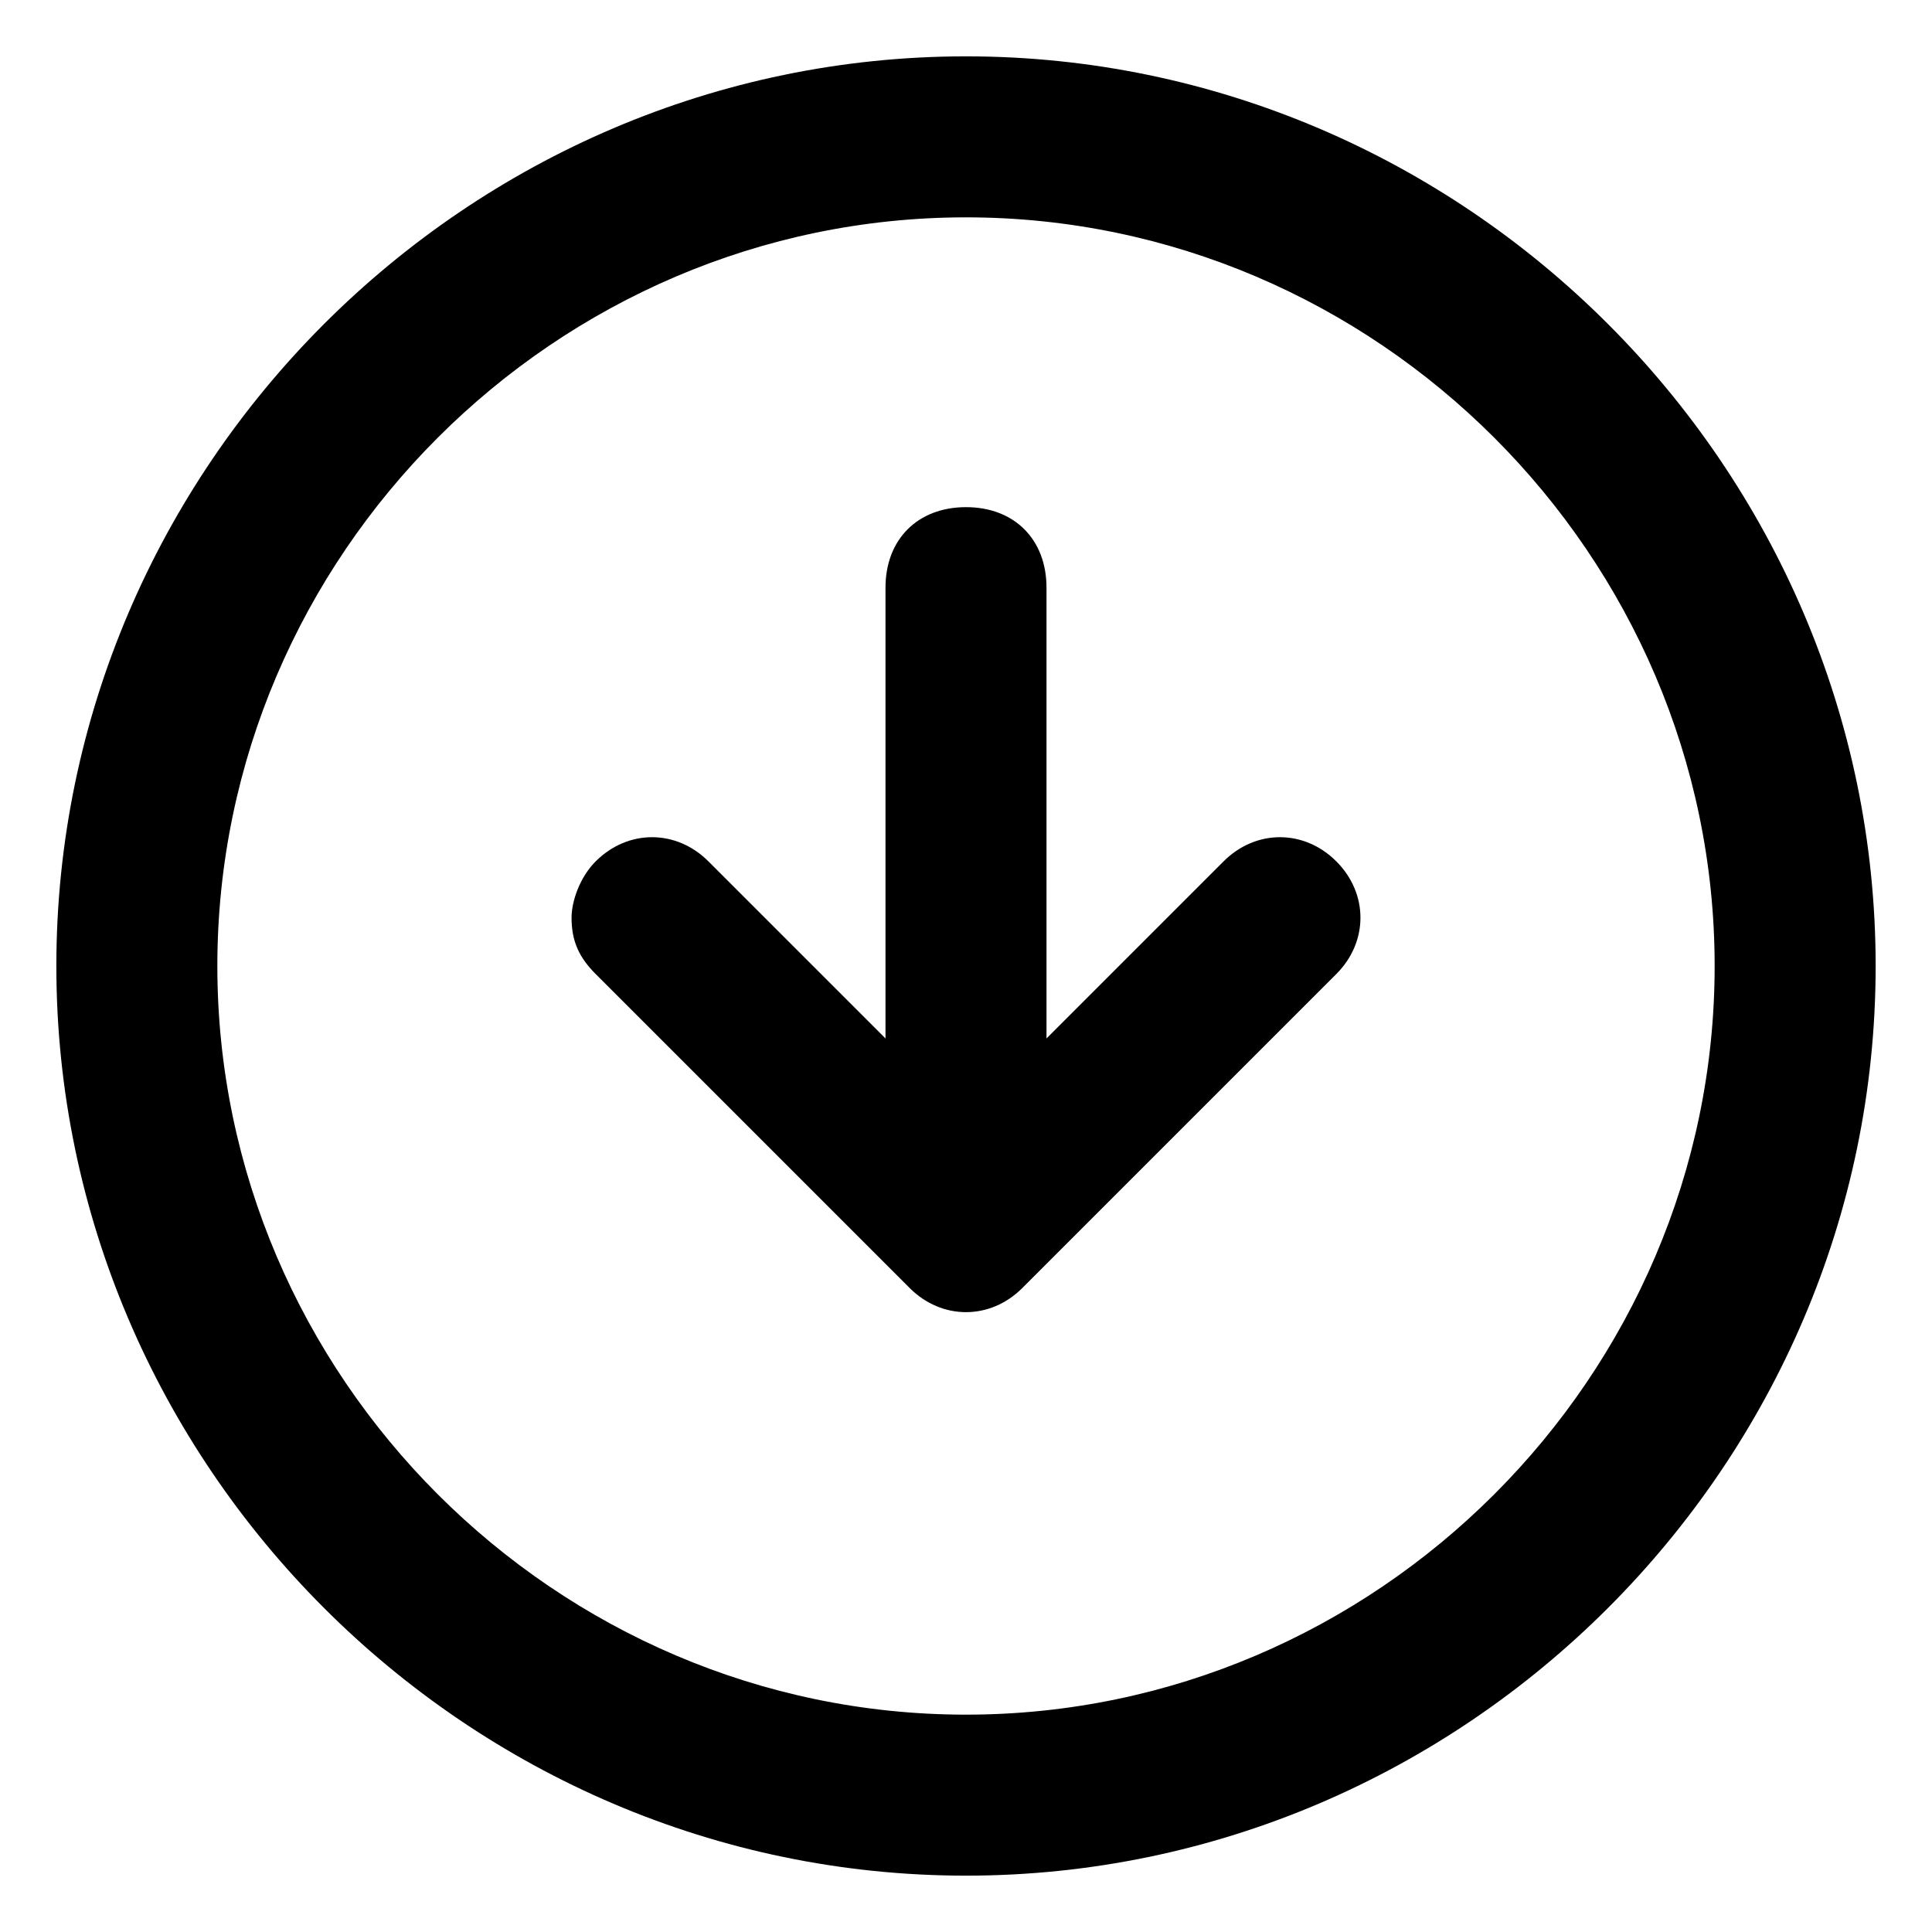 <?xml version="1.0" encoding="utf-8"?>
<!-- Generator: Adobe Illustrator 25.0.0, SVG Export Plug-In . SVG Version: 6.00 Build 0)  -->
<svg version="1.1" id="Calque_1" xmlns="http://www.w3.org/2000/svg" xmlns:xlink="http://www.w3.org/1999/xlink" x="0px" y="0px"
	 viewBox="0 0 24 24" style="enable-background:new 0 0 24 24;" xml:space="preserve">
<g>
	<path d="M23.3,12c0-6.2-5.1-11.3-11.3-11.3S0.7,5.8,0.7,12c0,6.2,5.1,11.3,11.3,11.3S23.3,18.2,23.3,12z M2.7,12
		c0-5.1,4.2-9.3,9.3-9.3c5.1,0,9.3,4.2,9.3,9.3c0,5.1-4.2,9.3-9.3,9.3C6.9,21.3,2.7,17.1,2.7,12z"/>
	<path d="M16.6,12.1c0.4-0.4,0.4-1,0-1.4c-0.4-0.4-1-0.4-1.4,0L13,12.9V7.3c0-0.6-0.4-1-1-1c-0.6,0-1,0.4-1,1v5.6l-2.2-2.2
		c-0.4-0.4-1-0.4-1.4,0c-0.2,0.2-0.3,0.5-0.3,0.7c0,0.3,0.1,0.5,0.3,0.7l3.9,3.9c0.4,0.4,1,0.4,1.4,0L16.6,12.1z"/>
</g>
</svg>

